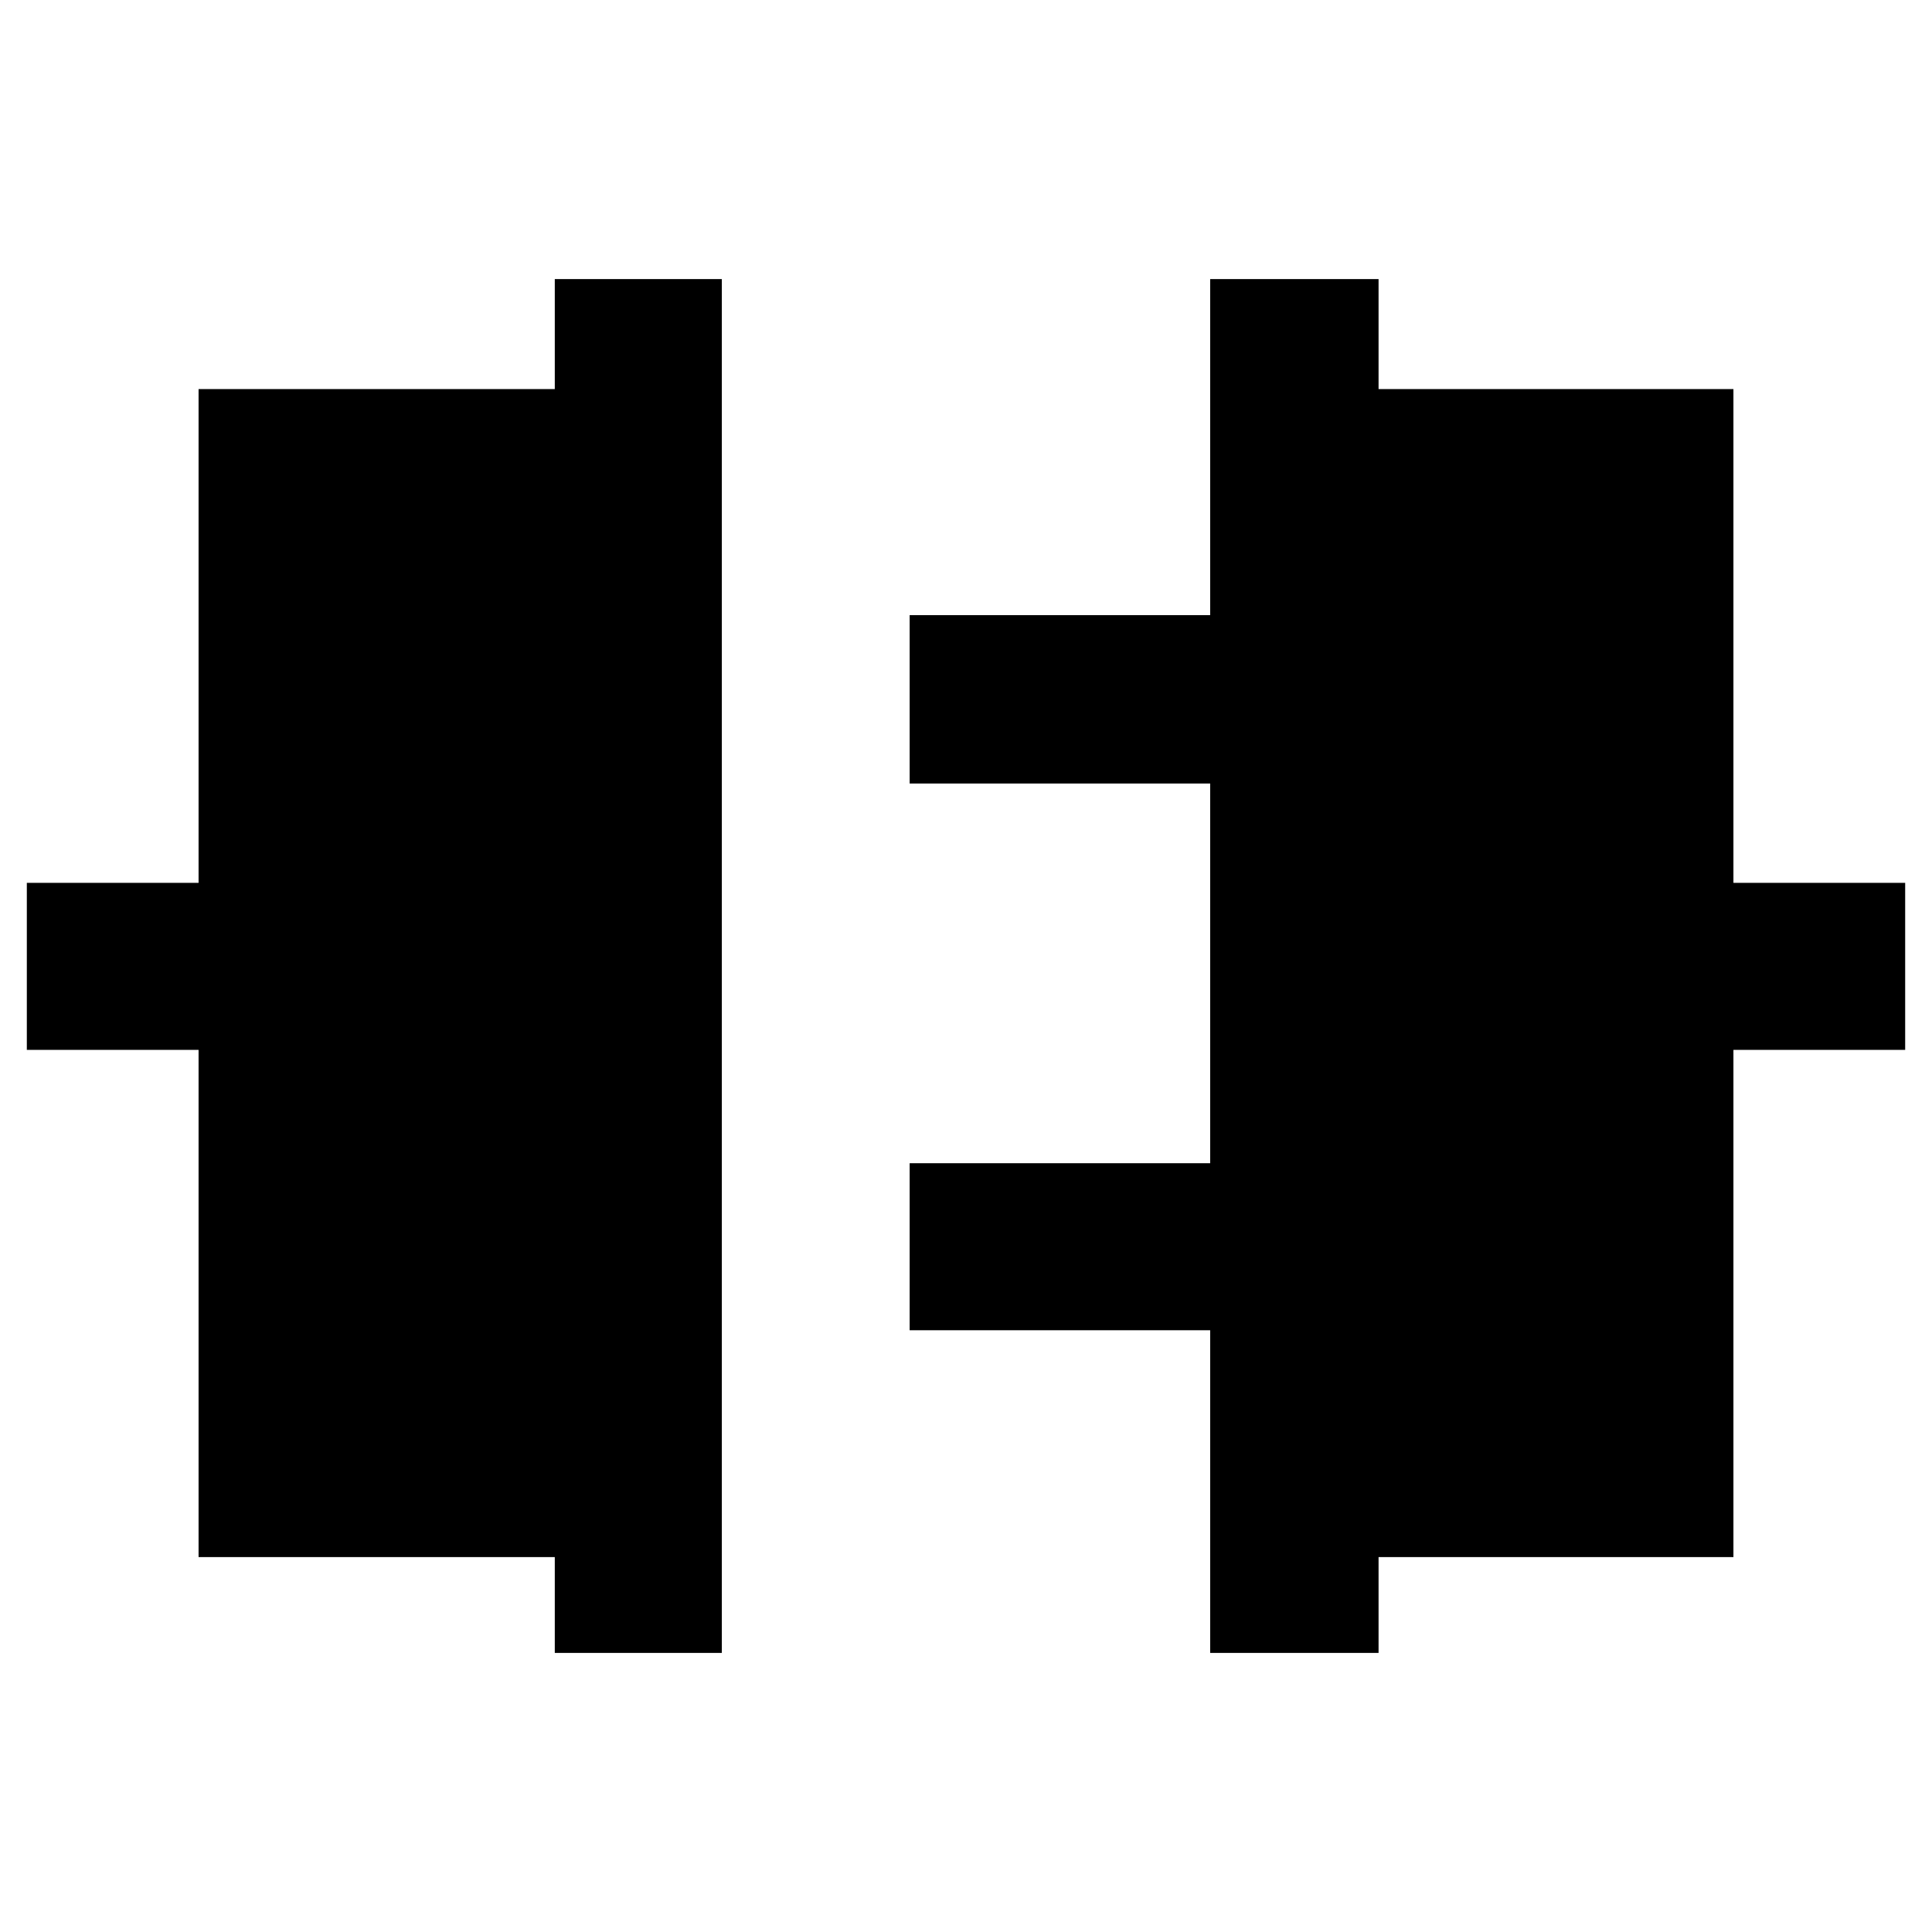 <svg xmlns="http://www.w3.org/2000/svg" height="40" viewBox="0 -960 960 960" width="40"><path d="M275.67-138.67v-47.62h-177v-252.04H13.33v-83h85.34v-245.34h177v-54.66h83v682.66h-83Zm325.66 0V-299H452v-83h149.33v-188.67H452v-83.66h149.33v-167H685v54.66h176.33v245.34h85.34v83h-85.34v252.04H685v47.62h-83.67Z"/></svg>